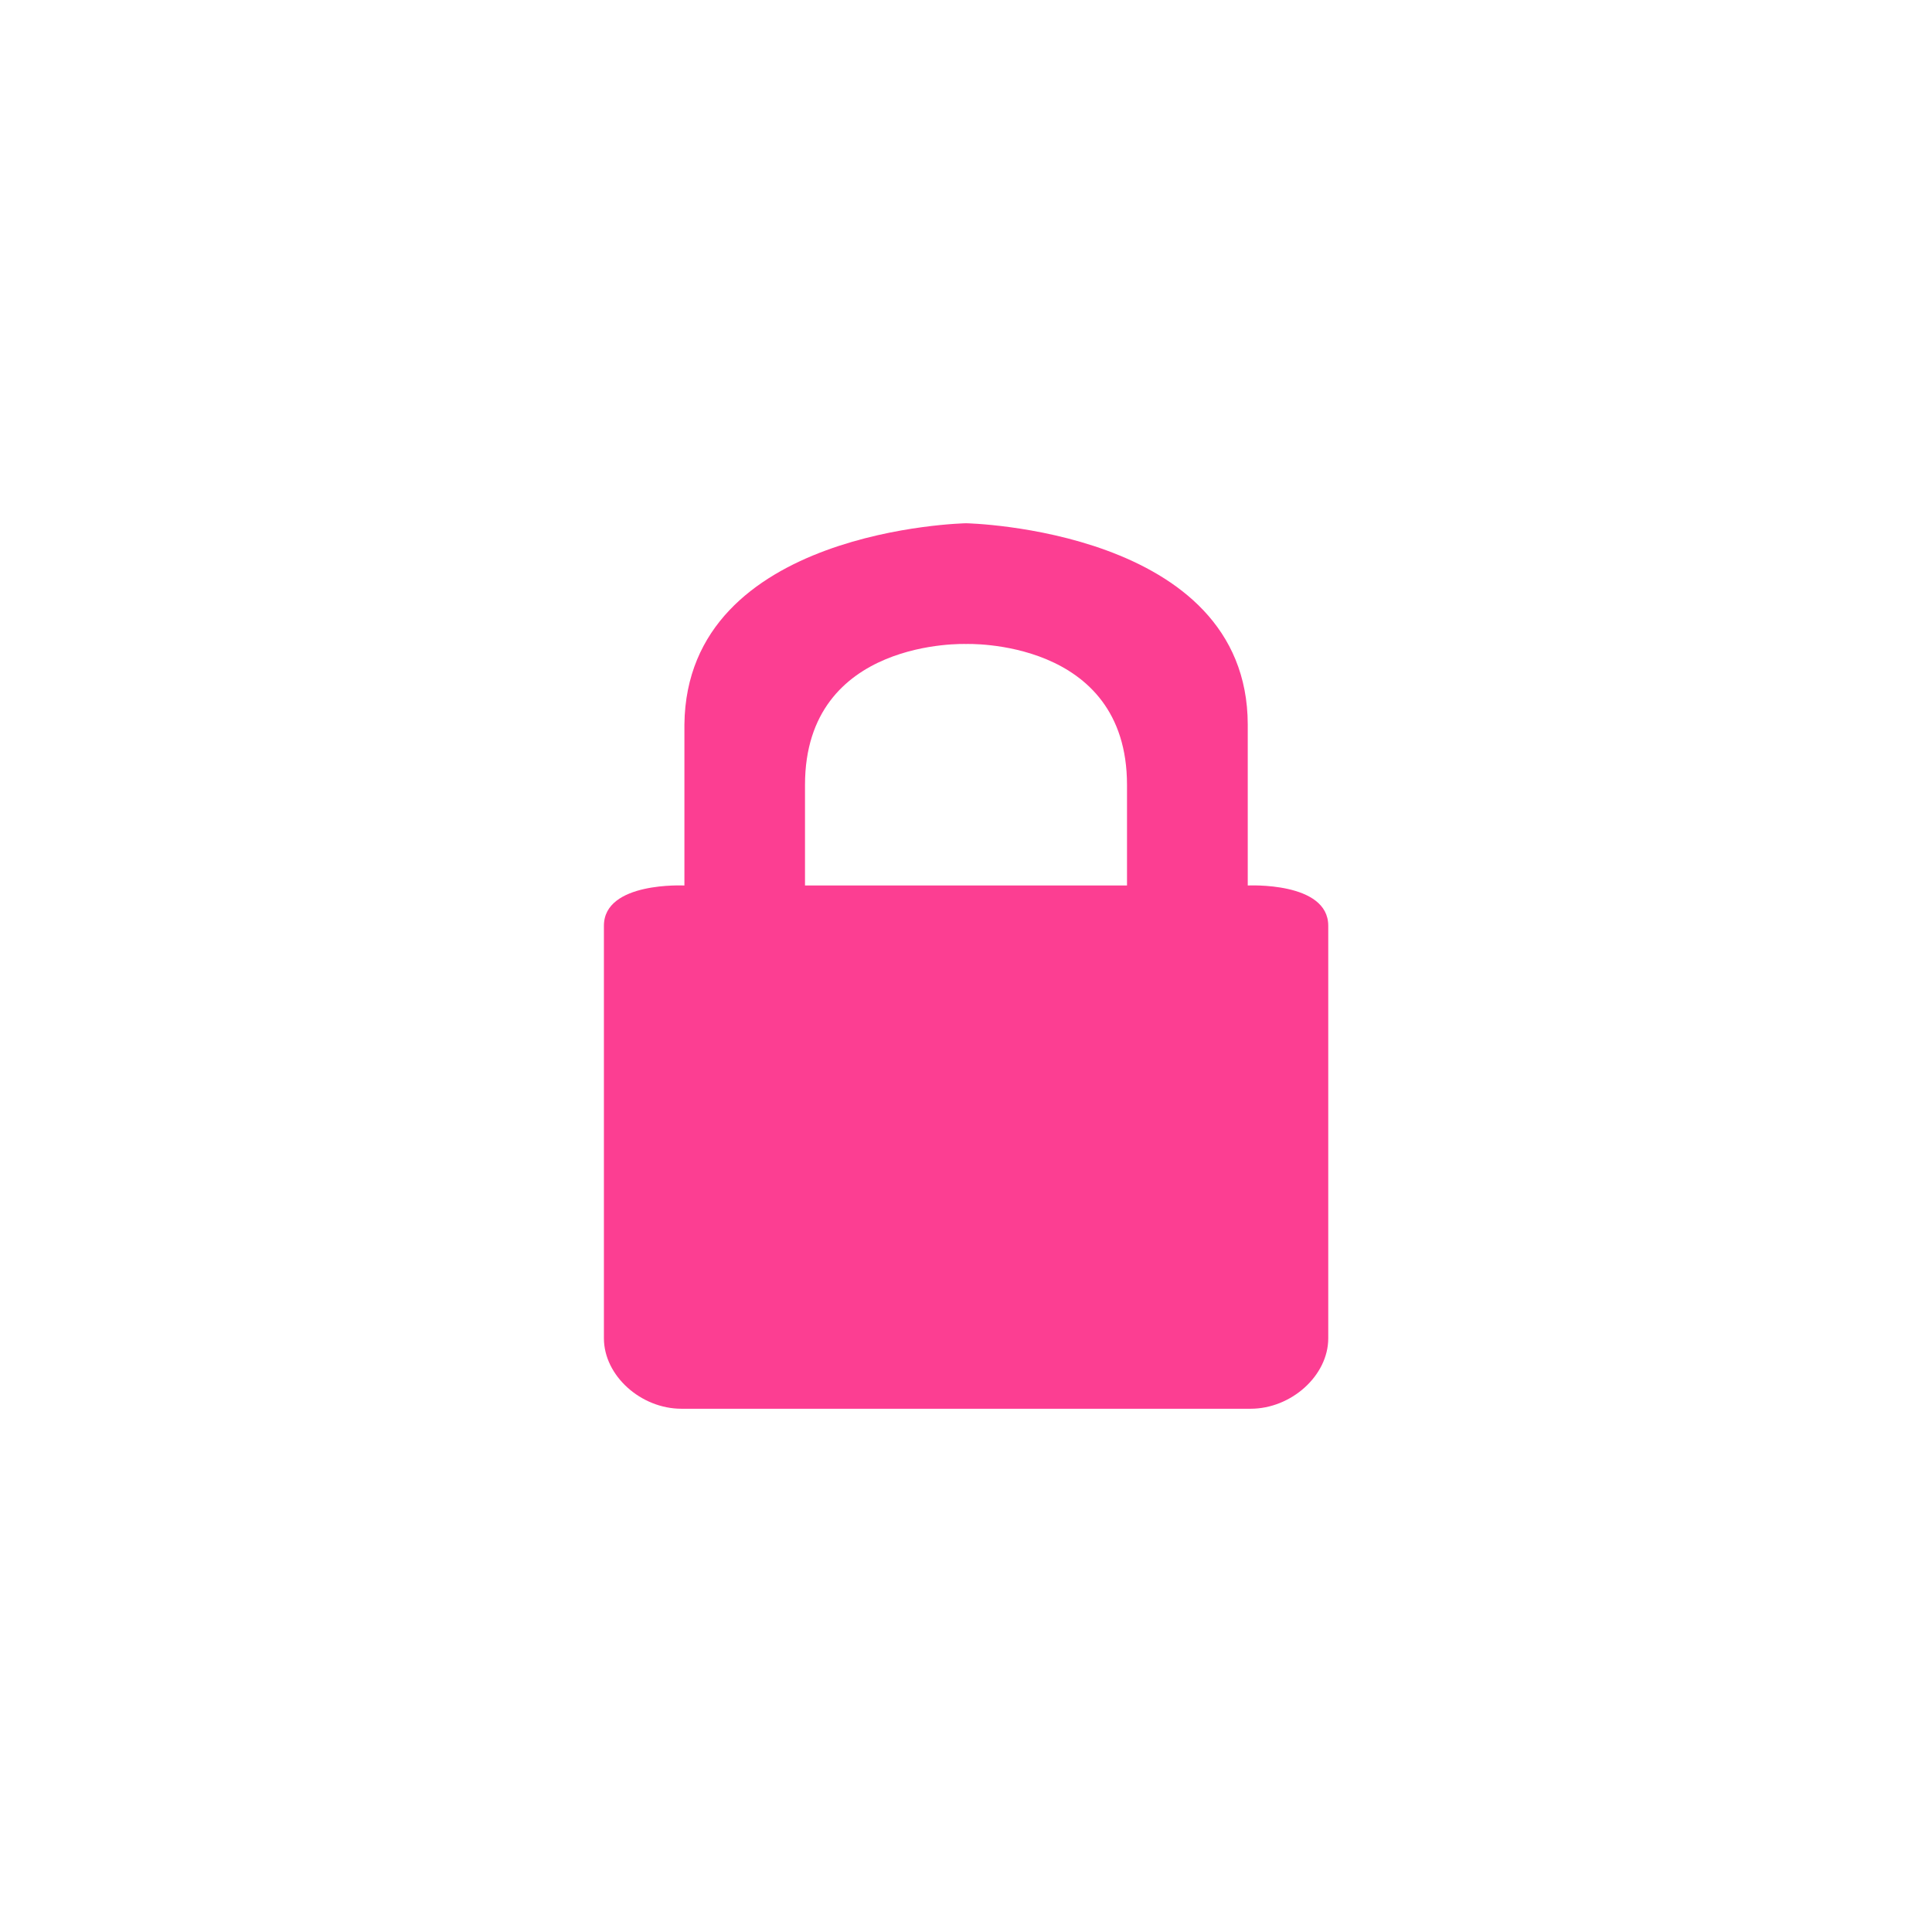 <!-- color: #686868 --><svg xmlns="http://www.w3.org/2000/svg" viewBox="0 0 48 48"><g><path d="m 24 13 c 0 0 6.992 0.137 7 5 l 0 4 c 0 0 2 -0.102 2 1 l 0 10.25 c 0 0.926 -0.918 1.75 -1.93 1.75 l -14.14 0 c -1.01 0 -1.926 -0.824 -1.926 -1.75 l 0 -10.25 c 0 -1.102 2 -1 2 -1 l 0 -4 c 0.051 -4.871 7 -5 7 -5 m -0.004 3 c 0 0 -4 -0.152 -4 3.5 l 0 2.5 l 8 0 l 0 -2.5 c 0 -3.652 -4 -3.5 -4 -3.5 m 0 0" fill="#fc3e92" stroke="none" fill-rule="nonzero" fill-opacity="1"/></g></svg>